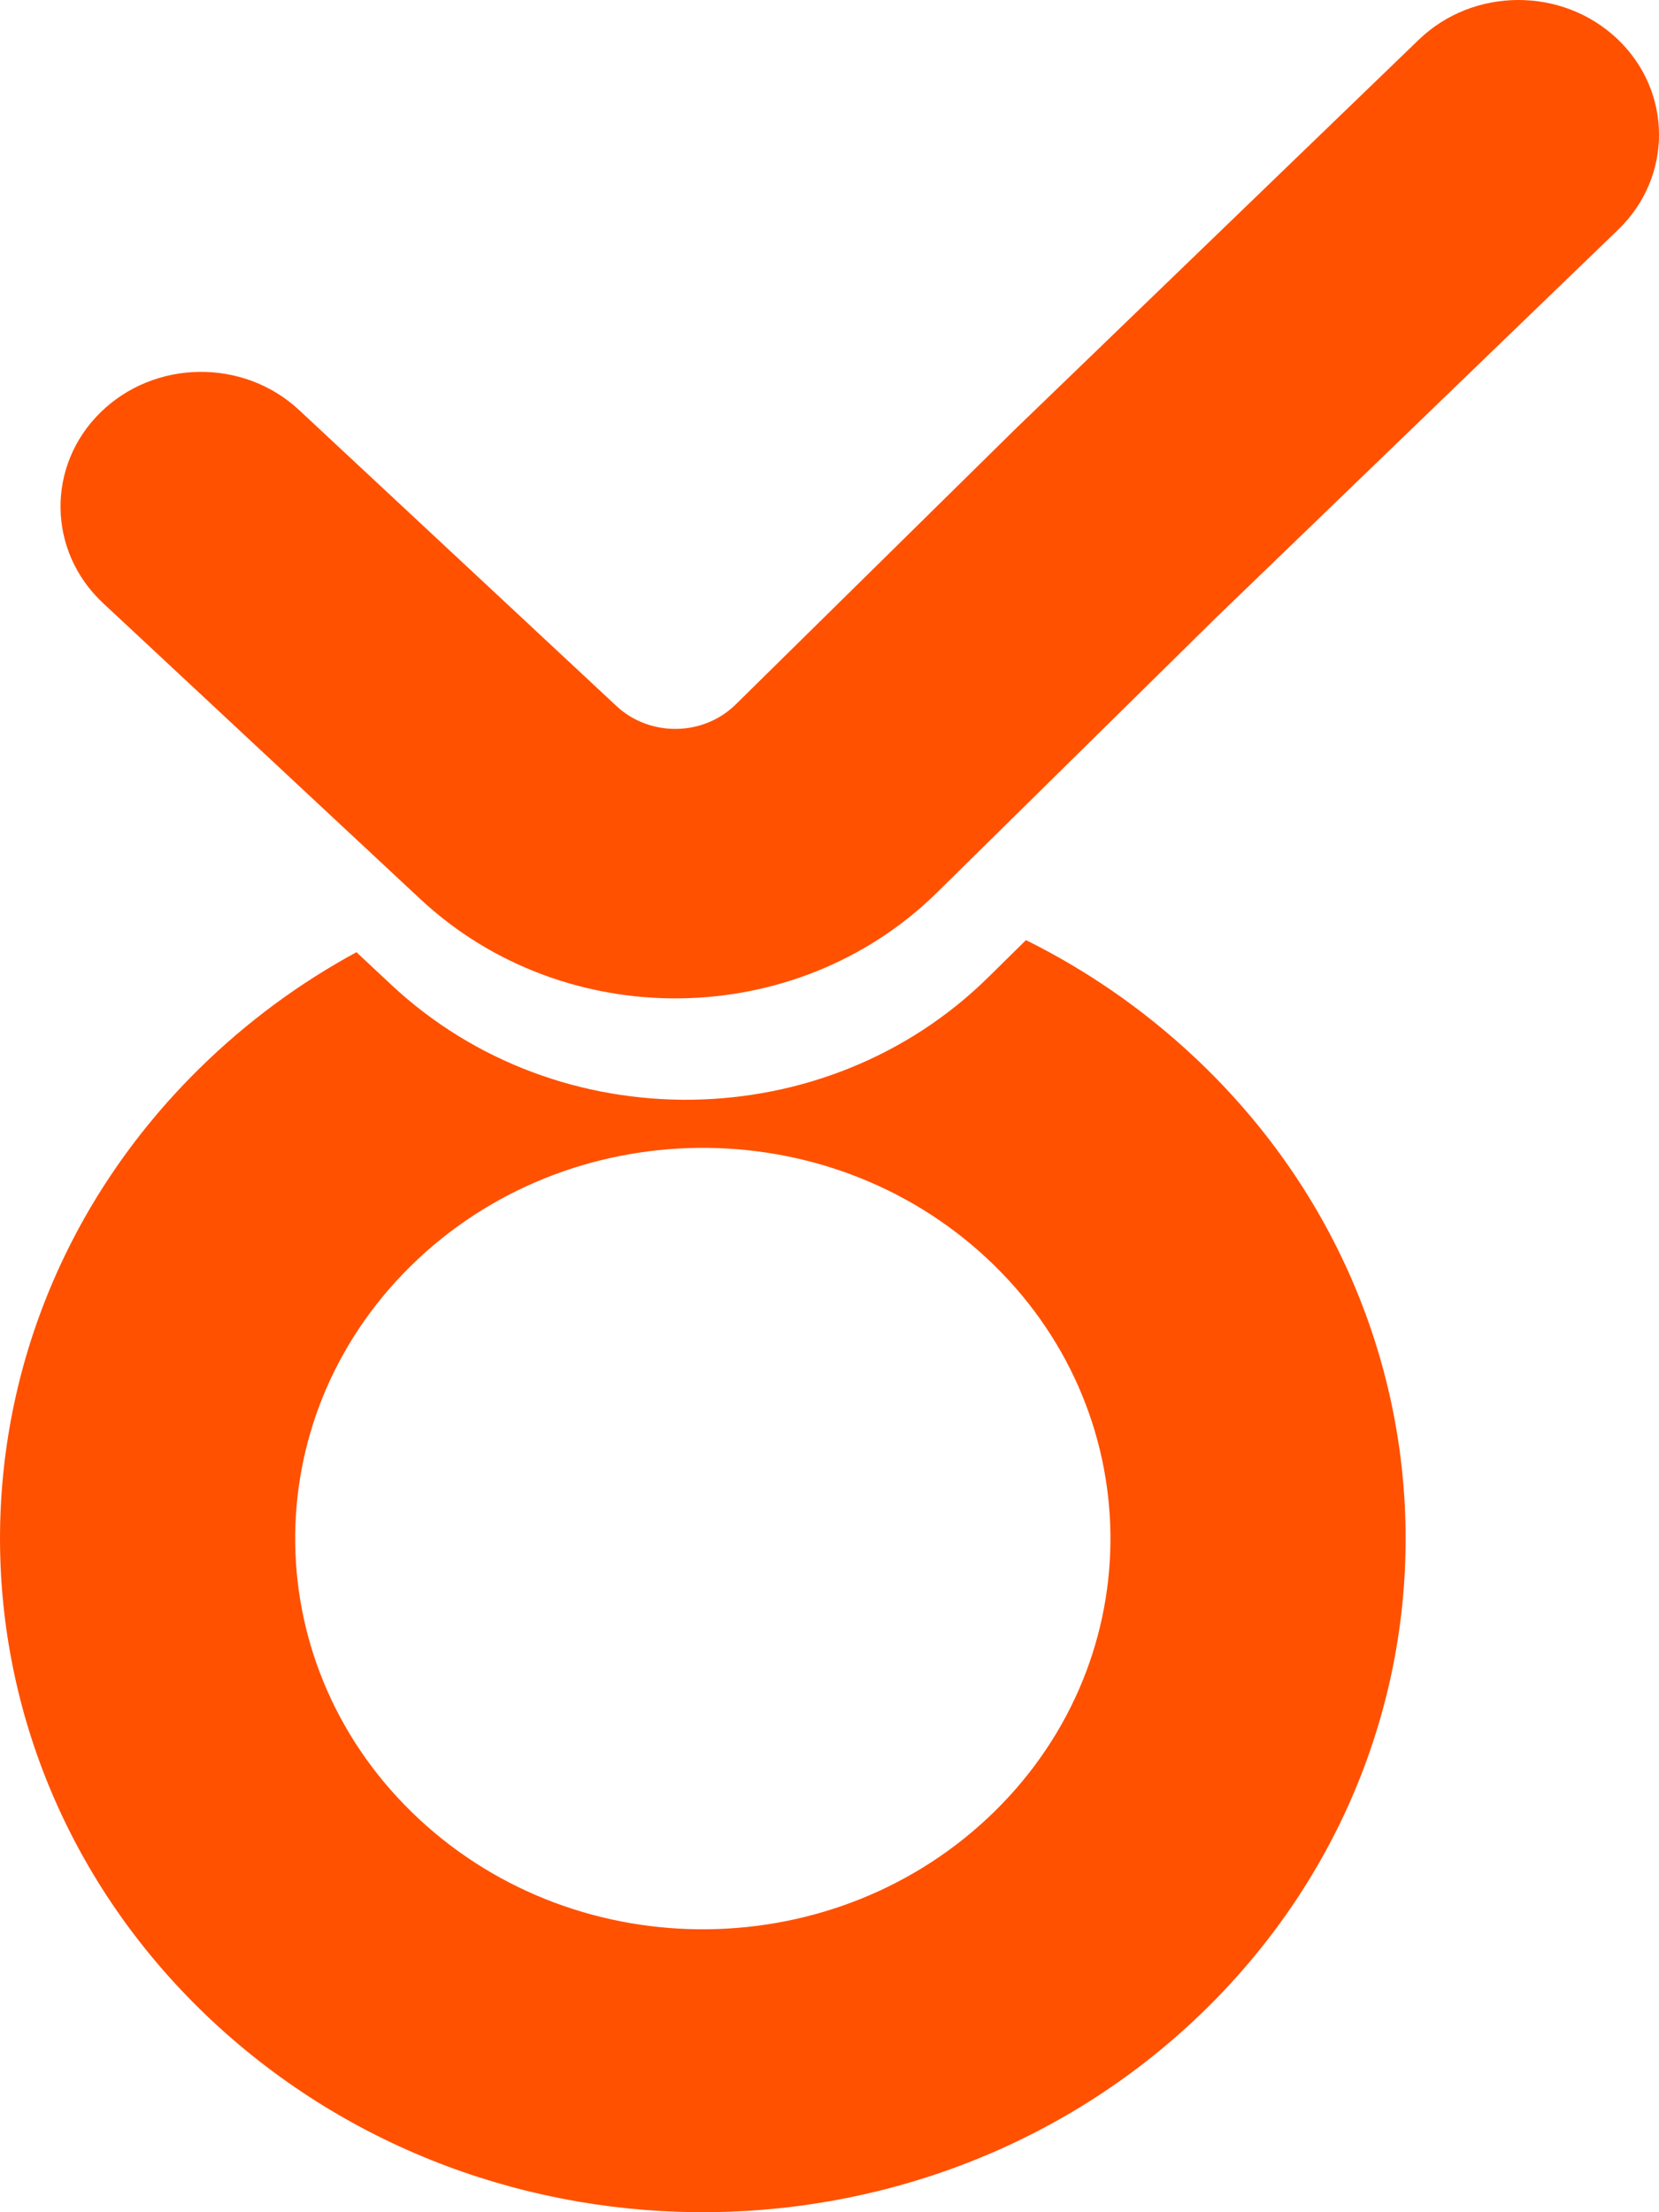 <svg width="21" height="28" viewBox="0 0 21 28" fill="none" xmlns="http://www.w3.org/2000/svg">
<path d="M3.786 5.19C3.082 4.533 1.956 4.548 1.27 5.222C0.585 5.897 0.6 6.977 1.305 7.634L5.321 11.38C7.153 13.088 10.081 13.05 11.863 11.295L15.393 7.818L20.483 2.907C21.176 2.239 21.172 1.159 20.475 0.495C19.777 -0.168 18.651 -0.165 17.958 0.504L12.856 5.427L9.313 8.916C8.902 9.321 8.226 9.33 7.803 8.936L3.786 5.19Z" fill="#FF5100"/>
<path fill-rule="evenodd" clip-rule="evenodd" d="M4.959 12.47L4.512 12.052C3.795 12.441 3.124 12.933 2.521 13.527C-0.906 16.902 -0.829 22.3 2.692 25.584C6.213 28.868 11.846 28.795 15.273 25.42C18.699 22.045 18.622 16.647 15.101 13.363C14.458 12.763 13.745 12.275 12.987 11.899L12.508 12.371C10.452 14.396 7.072 14.441 4.959 12.47ZM12.595 22.922C14.582 20.965 14.537 17.834 12.495 15.929C10.453 14.025 7.186 14.067 5.198 16.025C3.211 17.982 3.256 21.113 5.298 23.018C7.34 24.923 10.607 24.88 12.595 22.922Z" fill="#FF5100"/>
</svg>
